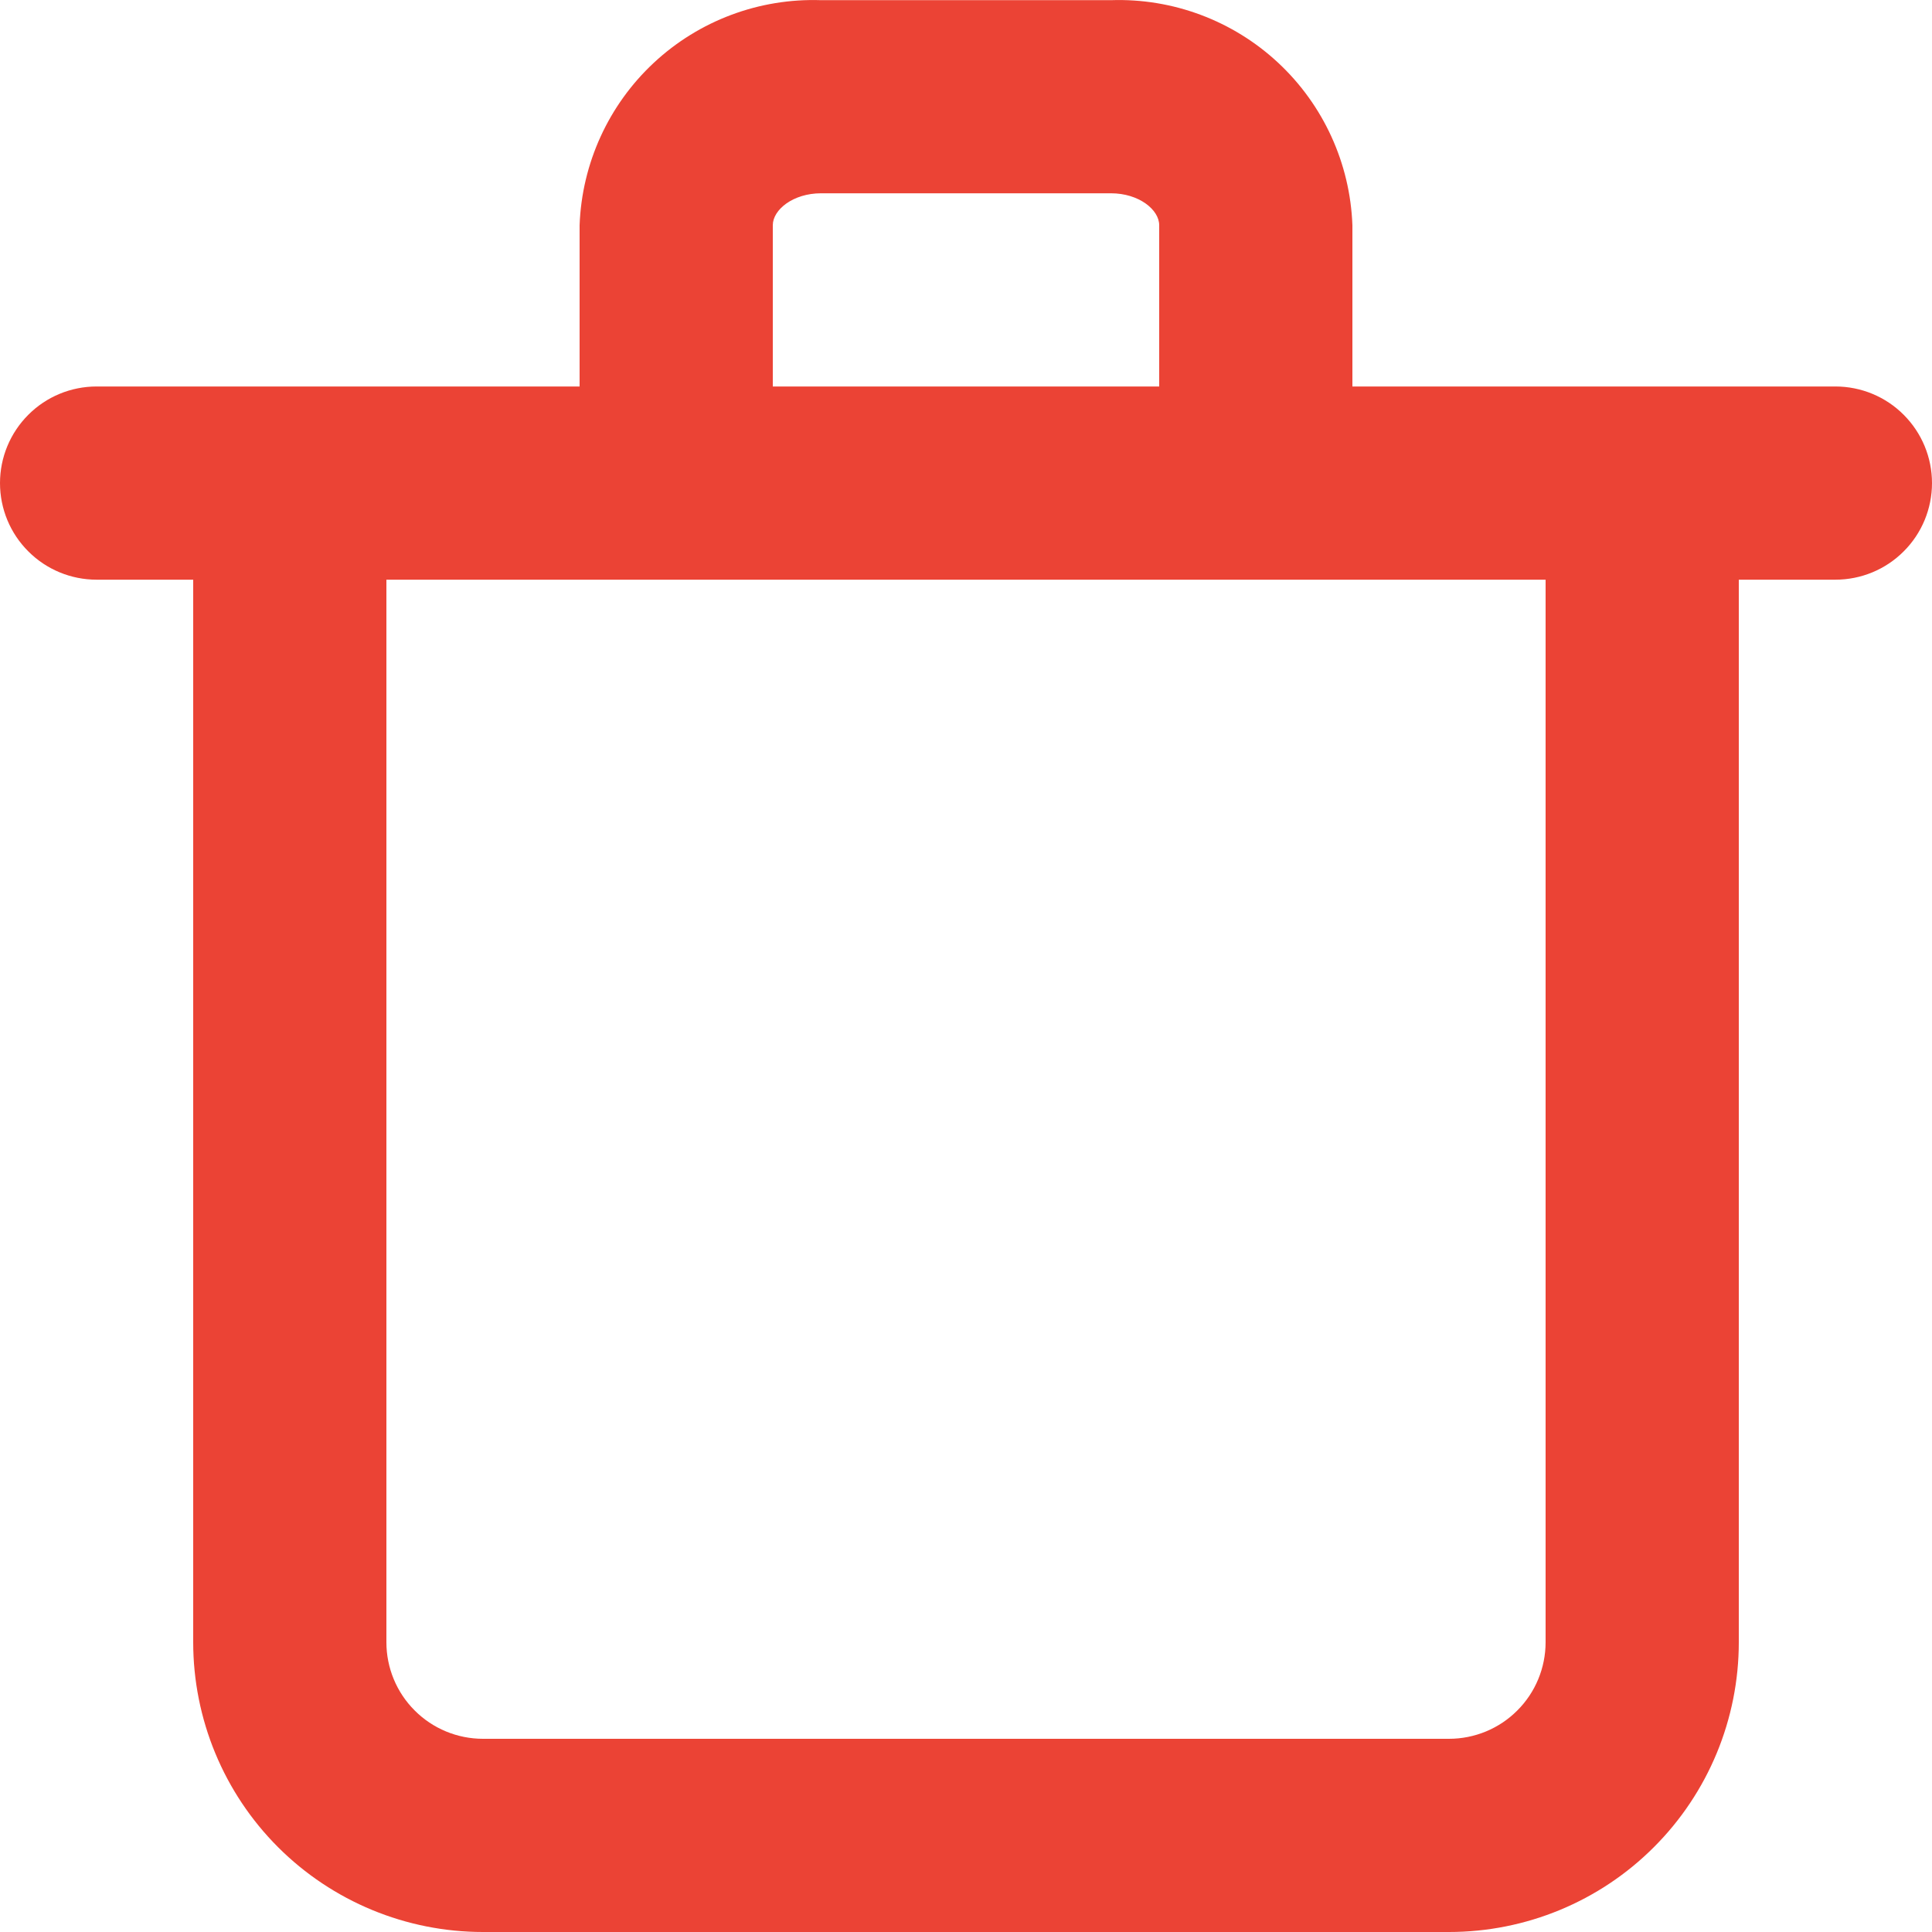 <svg width="23" height="23" viewBox="0 0 23 23" fill="none" xmlns="http://www.w3.org/2000/svg">
<path d="M21.85 4.601H16.1V2.681C16.073 1.945 15.755 1.249 15.216 0.747C14.677 0.245 13.961 -0.023 13.225 0.002H9.775C9.039 -0.023 8.323 0.245 7.784 0.747C7.245 1.249 6.927 1.945 6.9 2.681V4.601H1.15C0.845 4.601 0.552 4.722 0.337 4.938C0.121 5.154 0 5.446 0 5.751C0 6.056 0.121 6.349 0.337 6.564C0.552 6.78 0.845 6.901 1.15 6.901H2.3V19.55C2.3 20.465 2.663 21.343 3.31 21.99C3.957 22.637 4.835 23 5.75 23H17.25C18.165 23 19.043 22.637 19.689 21.99C20.337 21.343 20.7 20.465 20.7 19.55V6.901H21.85C22.155 6.901 22.448 6.78 22.663 6.564C22.879 6.349 23 6.056 23 5.751C23 5.446 22.879 5.154 22.663 4.938C22.448 4.722 22.155 4.601 21.85 4.601ZM9.2 2.681C9.2 2.497 9.441 2.301 9.775 2.301H13.225C13.559 2.301 13.8 2.497 13.8 2.681V4.601H9.2V2.681ZM18.4 19.55C18.4 19.855 18.279 20.148 18.063 20.363C17.848 20.579 17.555 20.7 17.25 20.7H5.75C5.445 20.7 5.152 20.579 4.937 20.363C4.721 20.148 4.6 19.855 4.6 19.55V6.901H18.4V19.55Z" fill="#EB4335"/>
</svg>

